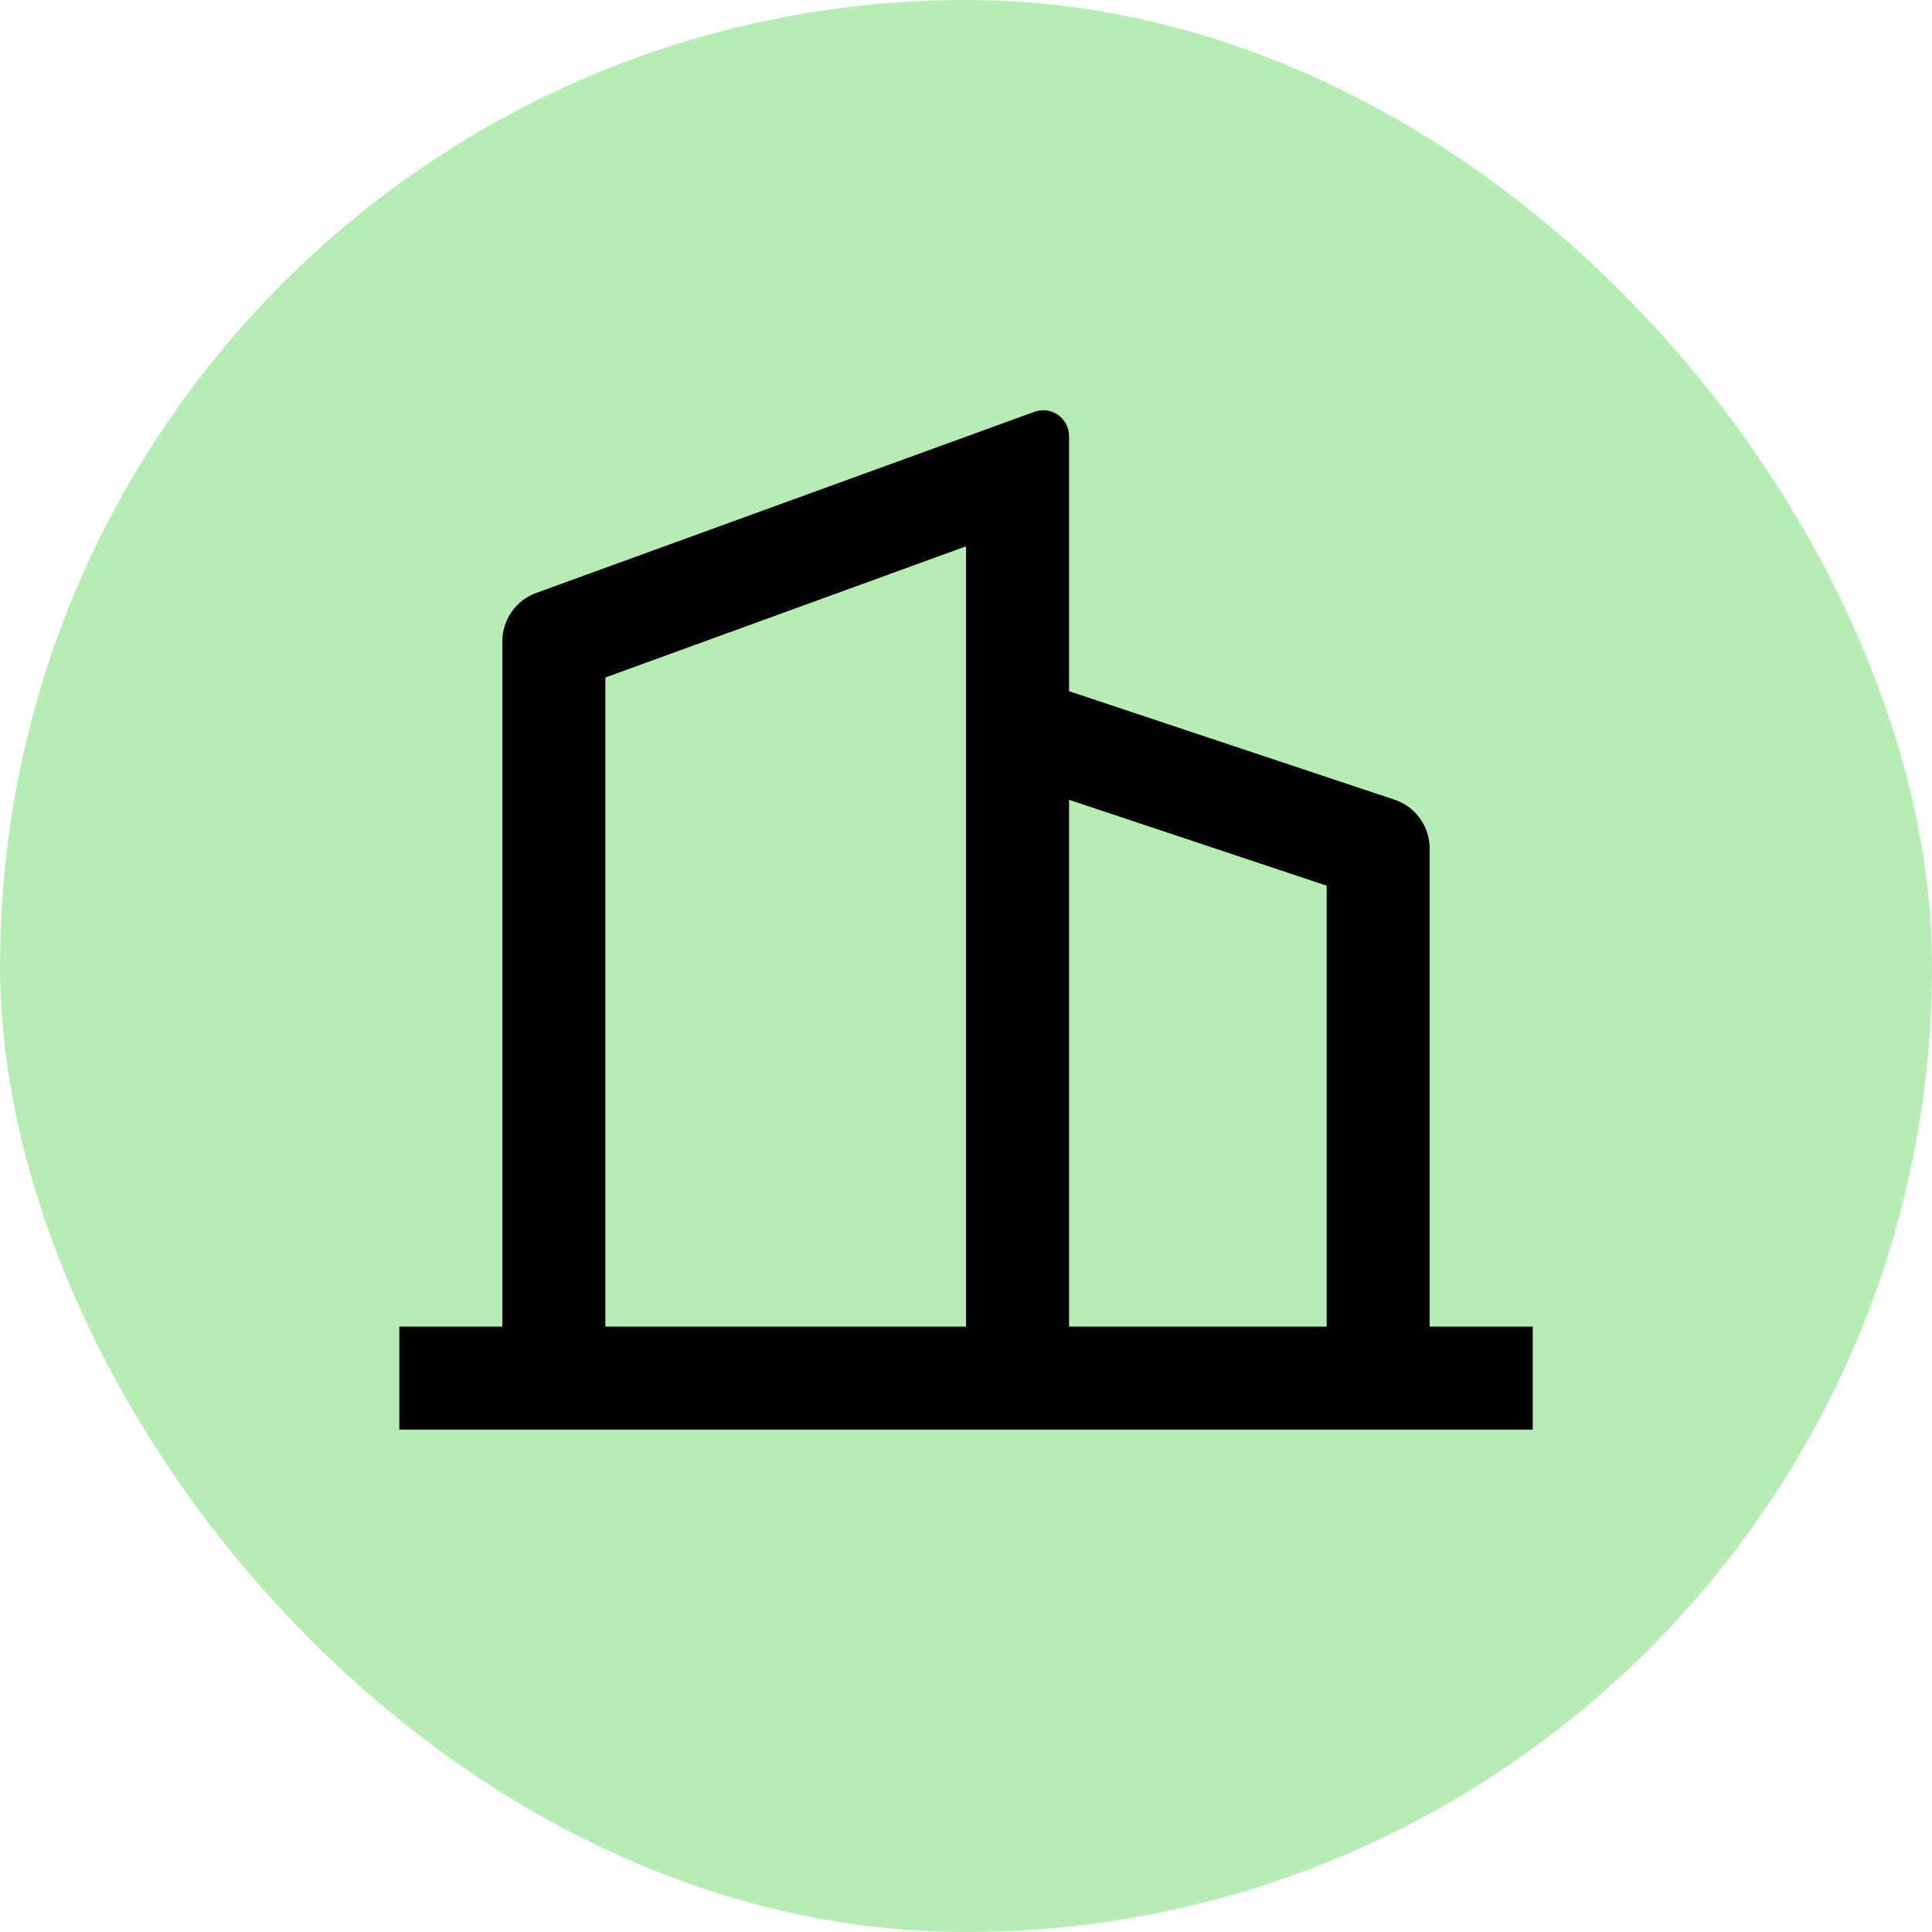 <svg width="50" height="50" viewBox="0 0 50 50" fill="none" xmlns="http://www.w3.org/2000/svg">
<rect width="50" height="50" rx="25" fill="#B6EDB5"/>
<path d="M13 34.332V16.599C13 16.325 13.084 16.058 13.241 15.834C13.398 15.61 13.62 15.439 13.877 15.345L26.772 10.657C26.873 10.621 26.981 10.609 27.087 10.623C27.194 10.637 27.295 10.676 27.383 10.738C27.47 10.799 27.542 10.881 27.592 10.976C27.641 11.071 27.667 11.177 27.667 11.284V17.888L36.088 20.695C36.354 20.783 36.585 20.953 36.748 21.18C36.912 21.407 37 21.68 37 21.96V34.332H39.667V36.999H10.334V34.332H13ZM15.667 34.332H25V14.139L15.667 17.533V34.332ZM34.334 34.332V22.921L27.667 20.699V34.332H34.334Z" fill="black"/>
</svg>
